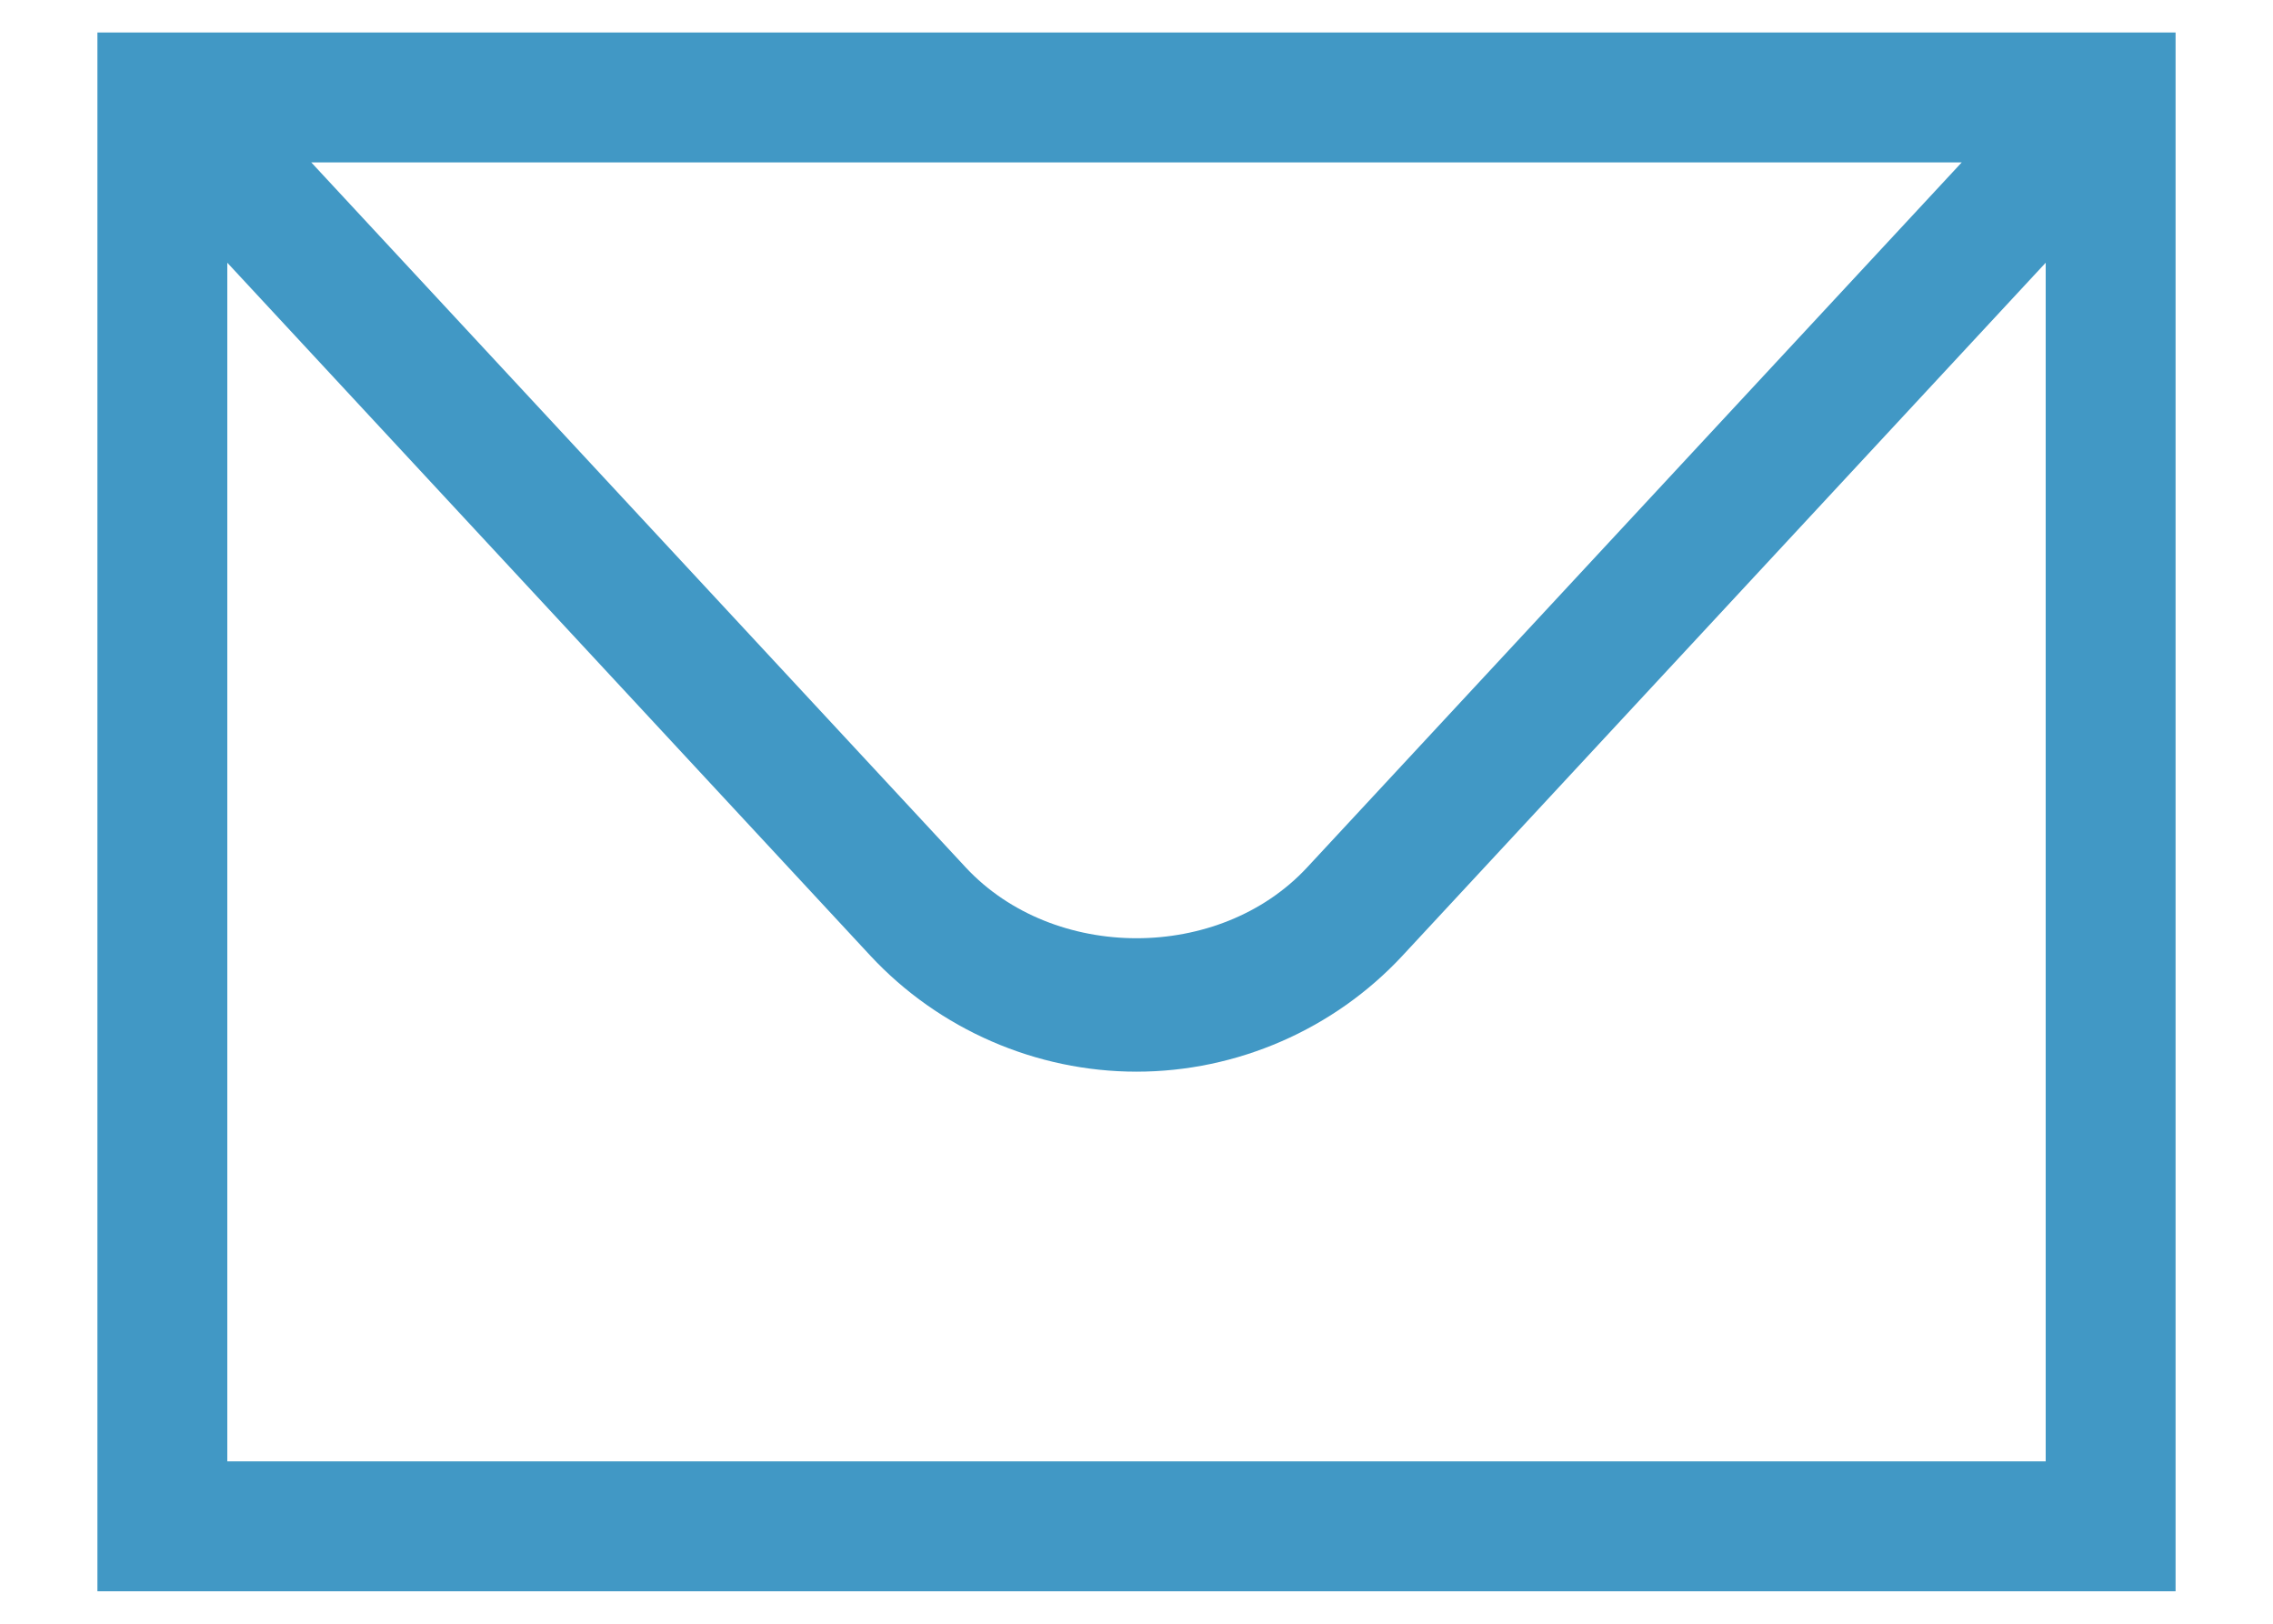 <svg width="14" height="10" viewBox="0 0 14 10" fill="none" xmlns="http://www.w3.org/2000/svg">
<path d="M1.4 9V1.618L5.362 5.887C5.784 6.34 6.382 6.6 7 6.6C7.619 6.6 8.216 6.34 8.638 5.886L12.6 1.618V9H1.4ZM12.083 1L8.051 5.342C7.511 5.924 6.49 5.923 5.949 5.343L1.917 1H12.083ZM0.6 9.8H13.4V0.2H0.6V9.8Z" fill="#4198C5"/>
</svg>
